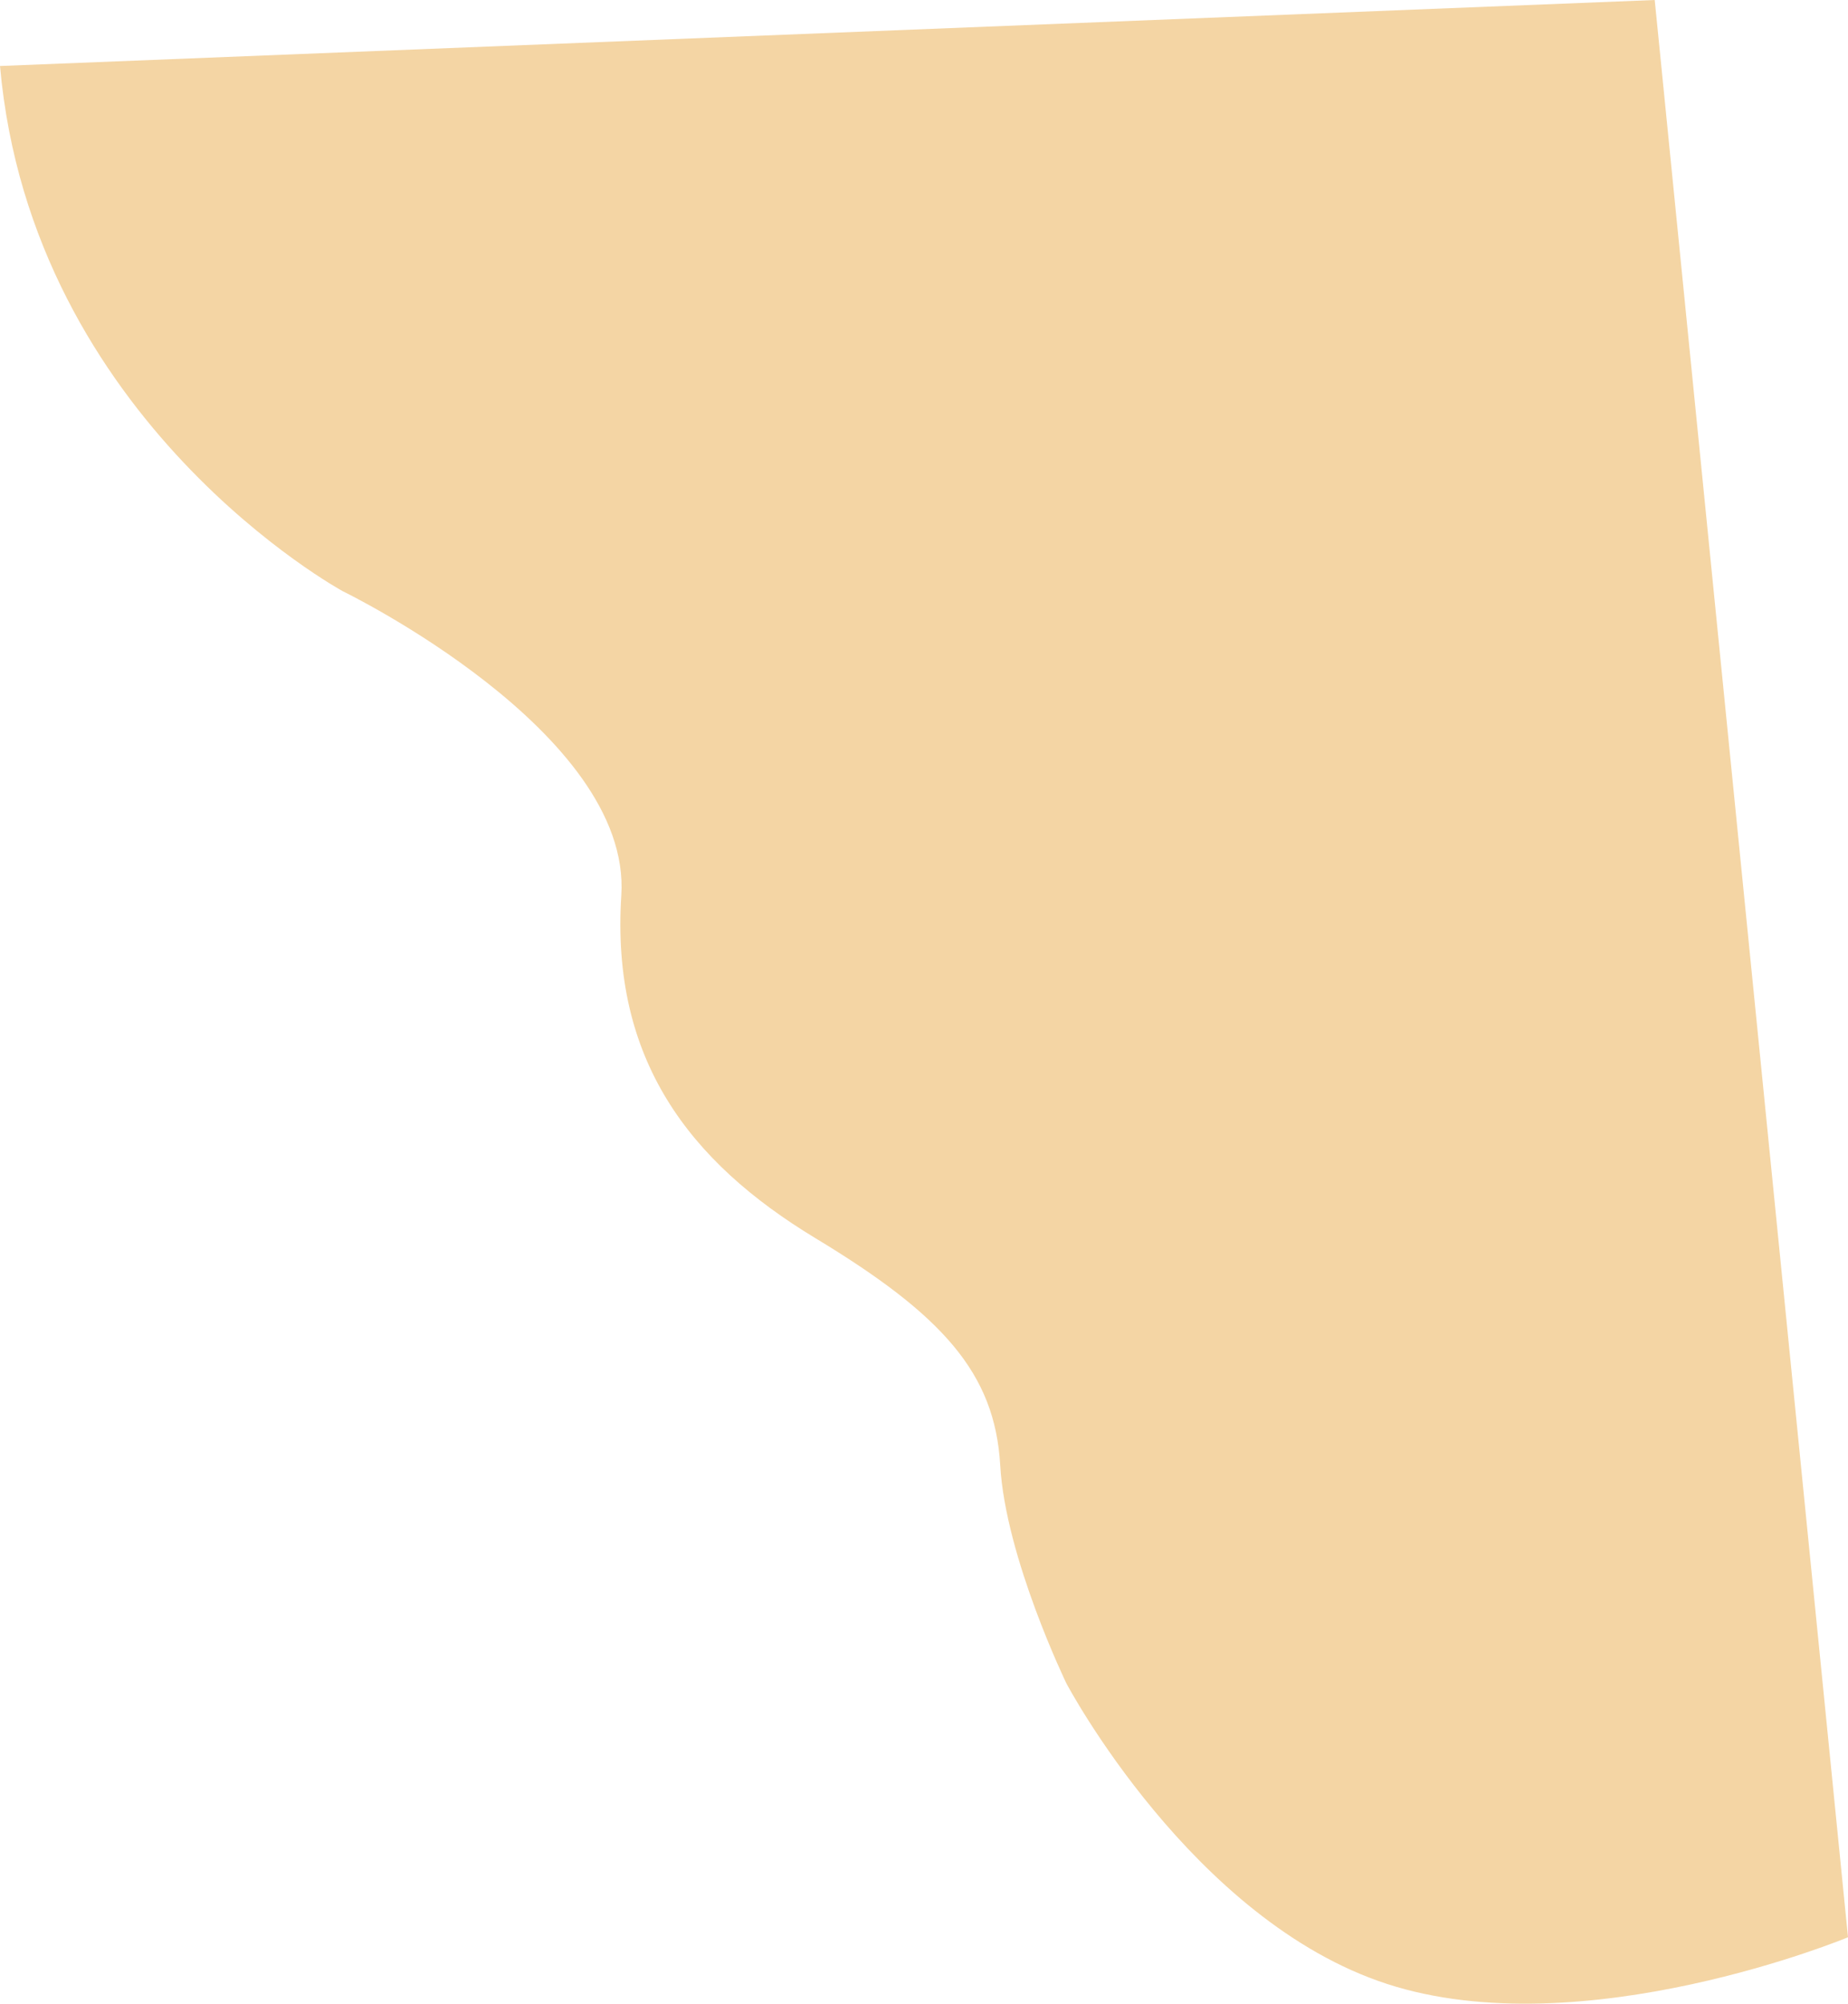 <svg xmlns="http://www.w3.org/2000/svg" width="1493.842" height="1619.074" viewBox="0 0 1493.842 1619.074">
  <path id="Path_1" data-name="Path 1" d="M810.666-87.467c25.6,288,277.333,424.533,277.333,424.533s233.438,113.386,224.9,245.652,54.562,215.147,156.961,277.014,145.067,108.8,149.333,183.466,53.516,176.285,53.516,176.285S1774.047,1411.073,1932,1462.355s372.512-37.743,372.512-37.743L2148.264-140.8Z" transform="translate(-810.666 140.8)" fill="#F4D5A4"/>
</svg>
